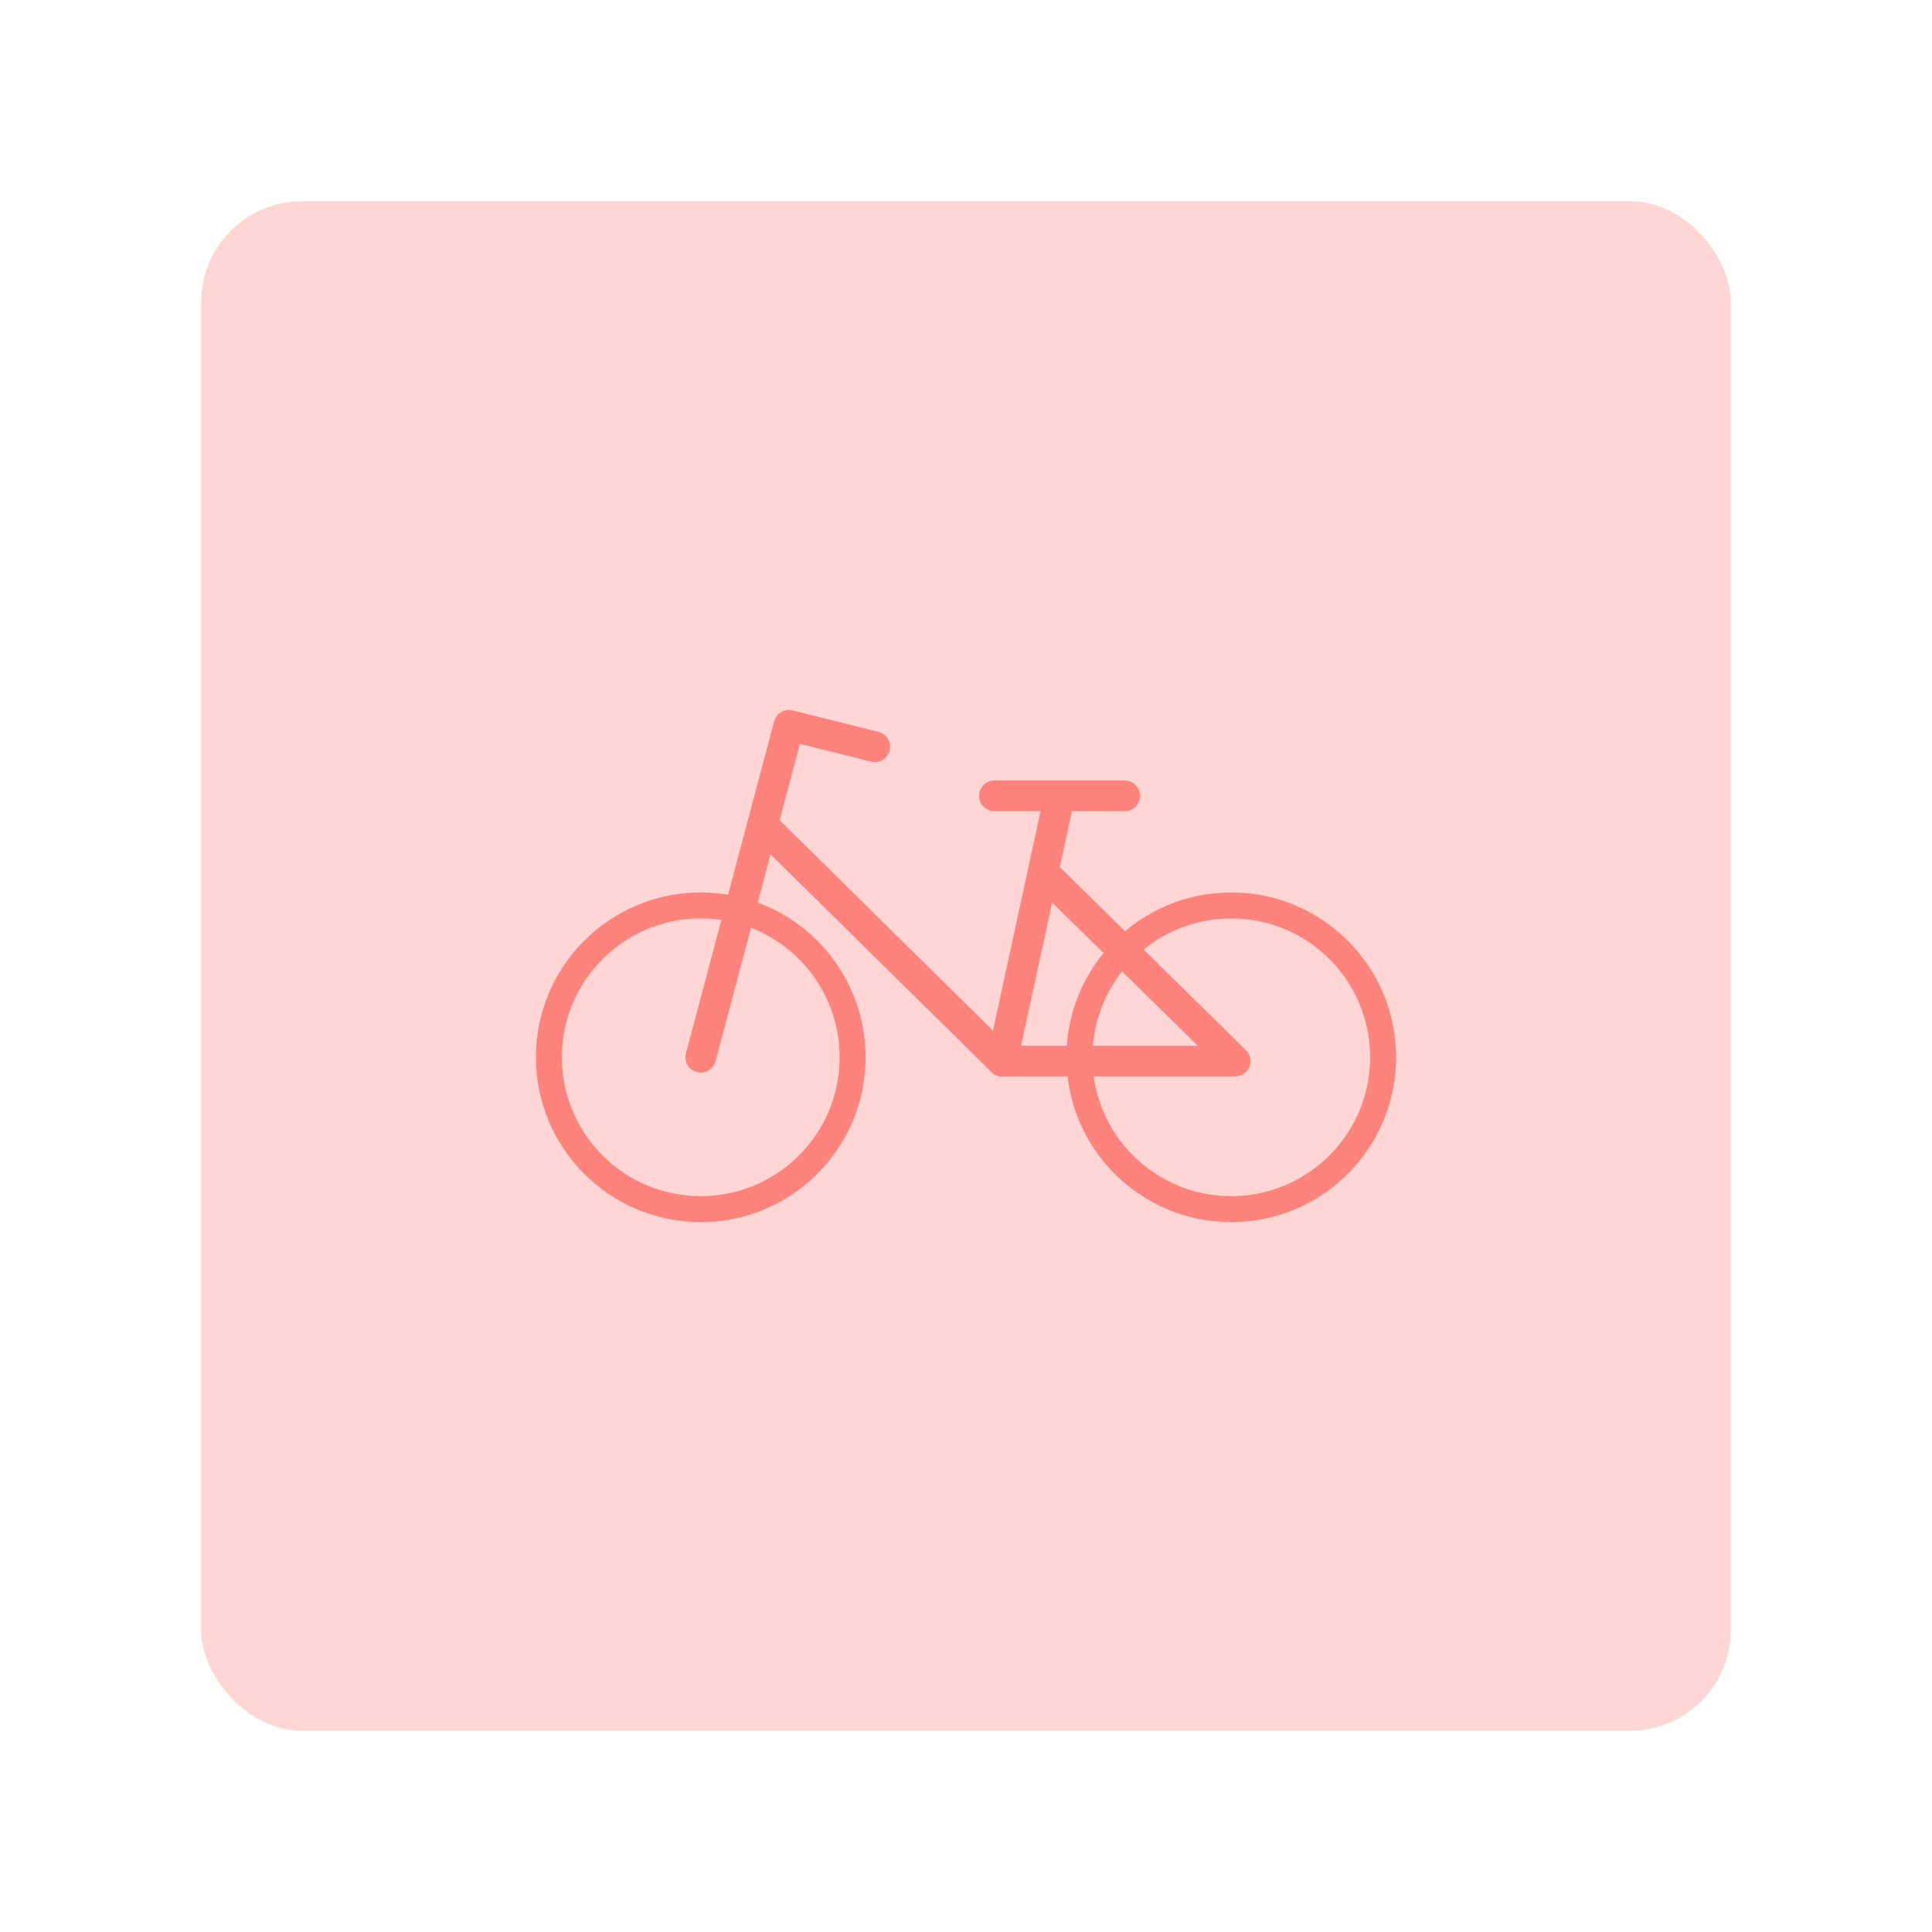<?xml version="1.0" encoding="UTF-8"?>
<svg version="1.1" viewBox="0 0 192 192" xmlns="http://www.w3.org/2000/svg">
 <rect class="a" x="20" y="20" width="152" height="152" rx="10" style="fill:#ffd6d4"/>
 <circle cx="69.641" cy="105.07" r="15.091" style="fill:none;stroke-linecap:round;stroke-linejoin:round;stroke-width:2.58;stroke:#ff837d"/>
 <path d="m69.641 105.07 8.762-32.991 8.533 2.133" style="fill:none;stroke-linecap:round;stroke-linejoin:round;stroke-width:3.048;stroke:#ff837d"/>
 <path d="m75.775 81.971 23.809 23.477h23.162l-18.652-18.356" style="fill:none;stroke-linecap:round;stroke-linejoin:round;stroke-width:3.048;stroke:#ff837d"/>
 <path d="m99.584 105.45 5.714-26.362" style="fill:none;stroke-linecap:round;stroke-linejoin:round;stroke-width:3.048;stroke:#ff837d"/>
 <path d="m98.822 79.086h12.952" style="fill:none;stroke-linecap:round;stroke-linejoin:round;stroke-width:3.048;stroke:#ff837d"/>
 <circle cx="122.36" cy="105.07" r="15.091" style="fill:none;stroke-linecap:round;stroke-linejoin:round;stroke-width:2.58;stroke:#ff837d"/>
</svg>
